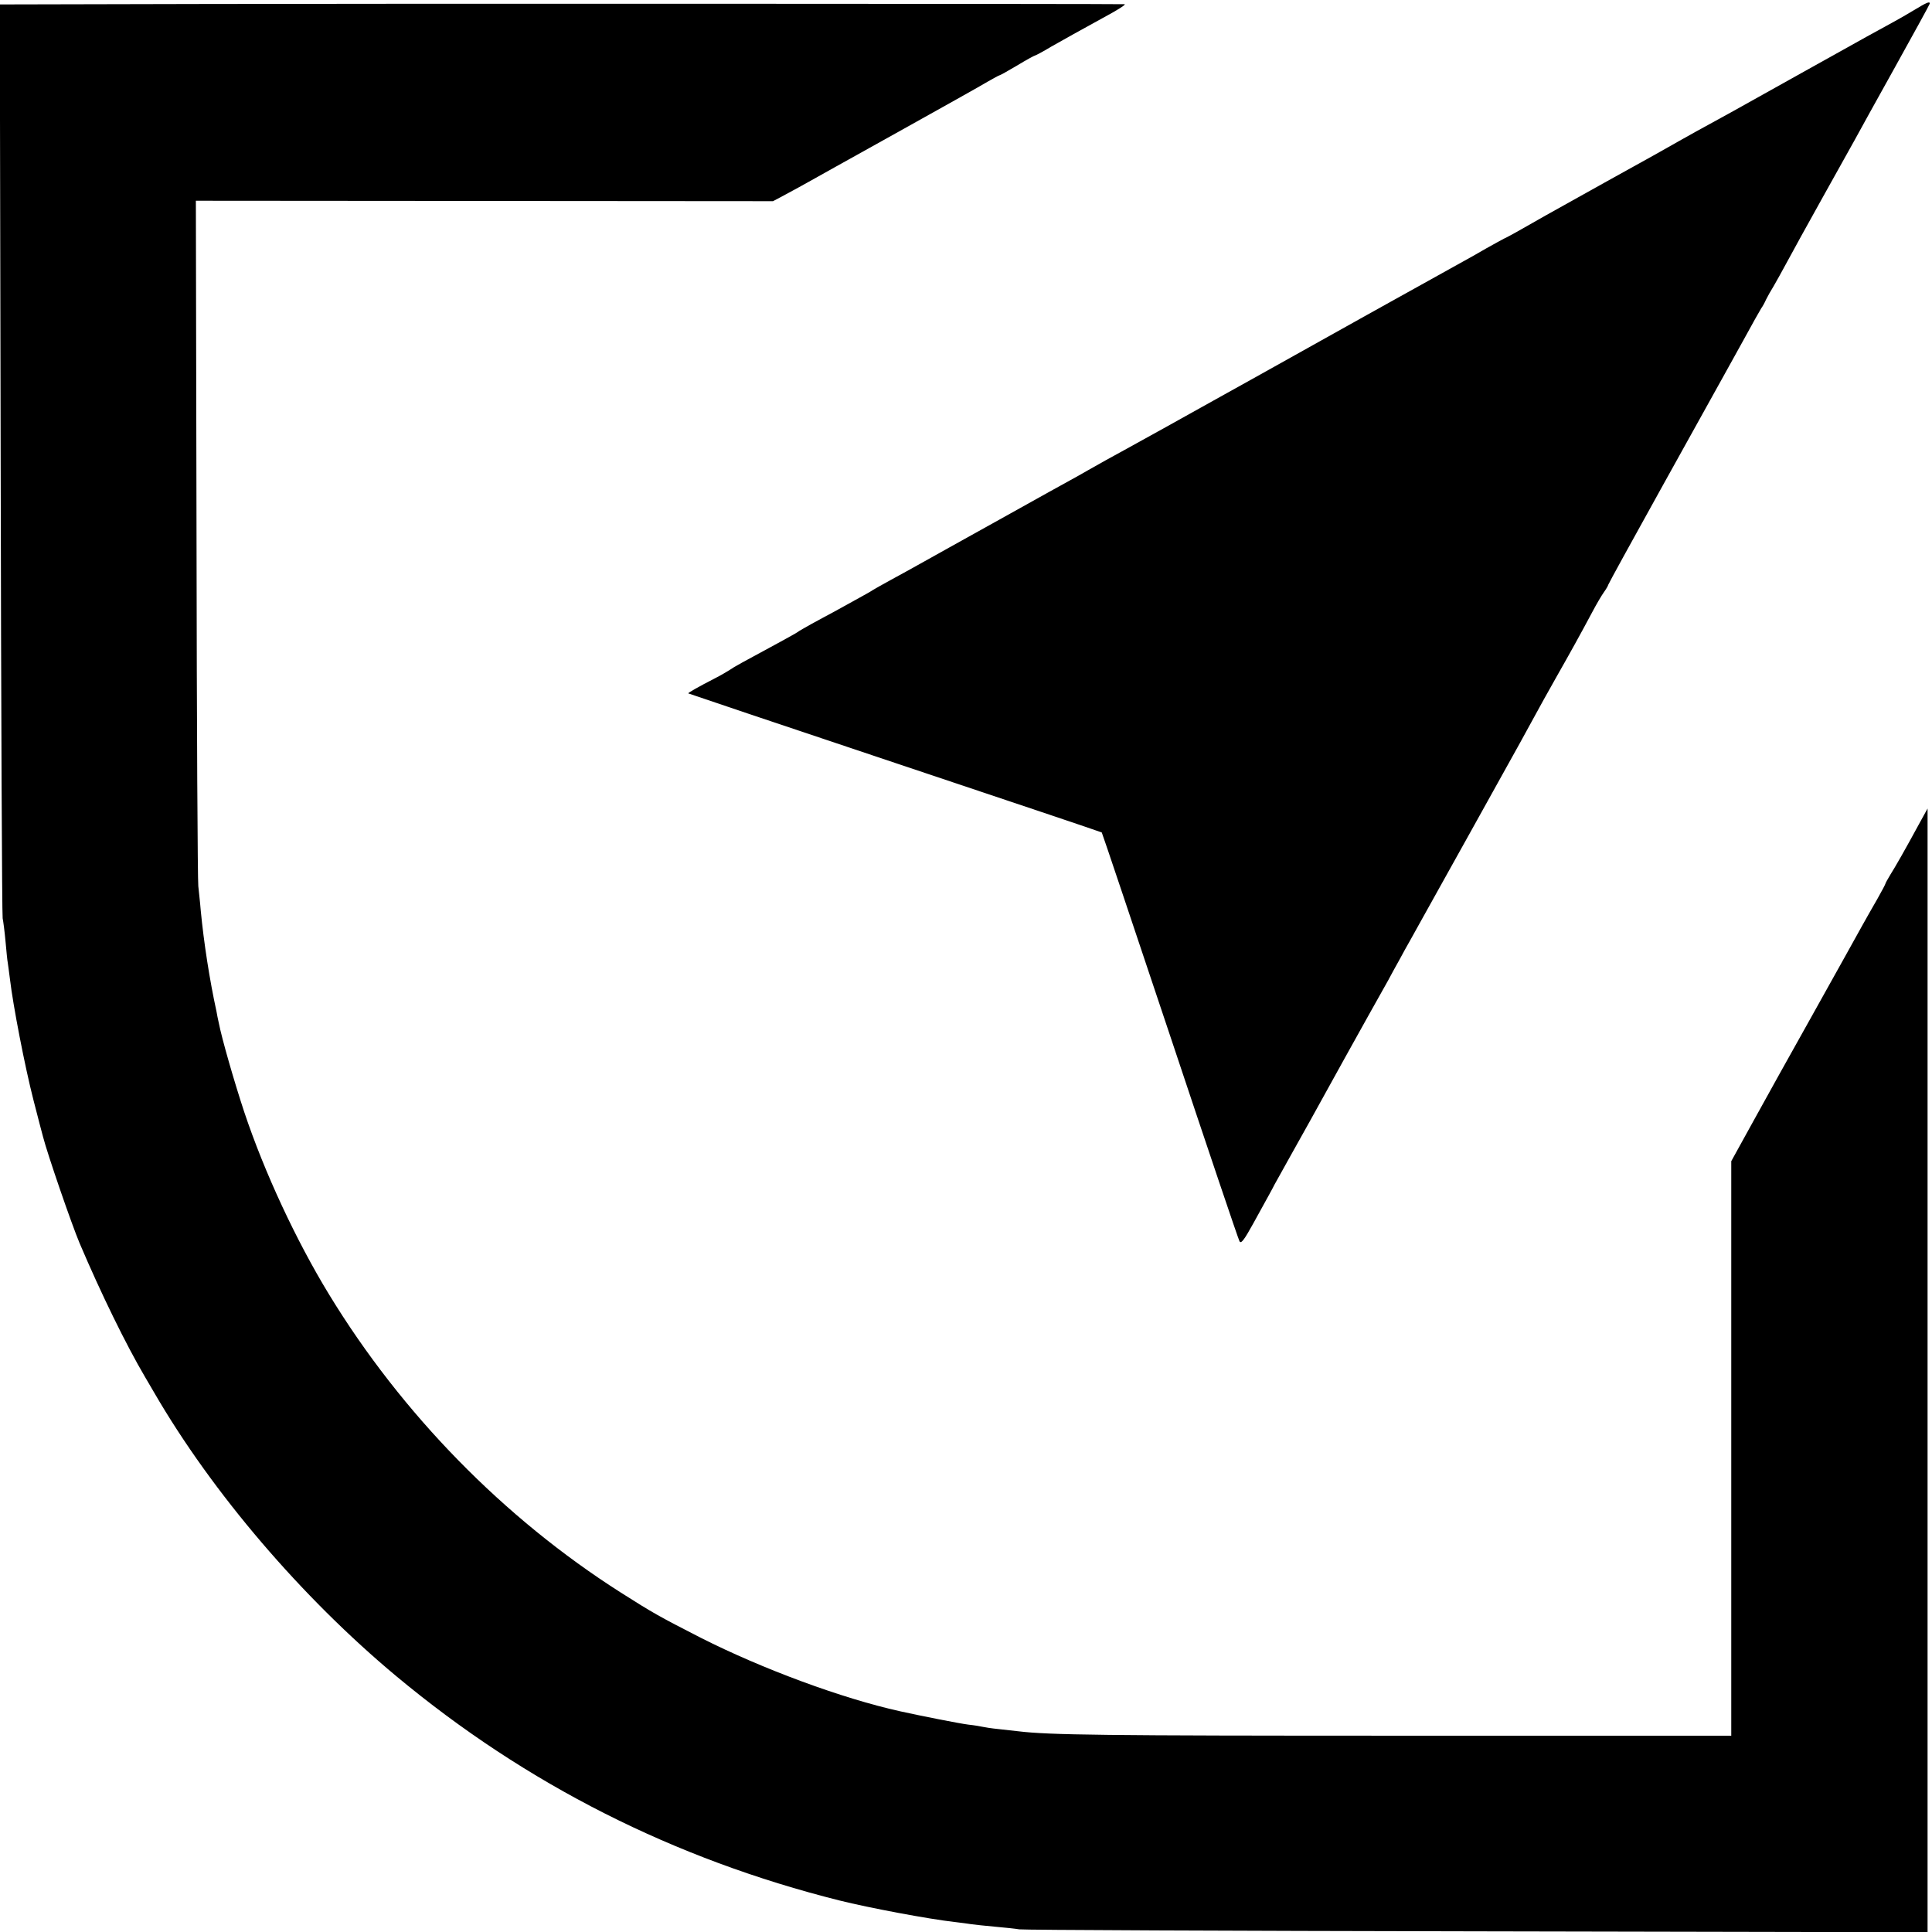 <?xml version="1.0" standalone="no"?>
<!DOCTYPE svg PUBLIC "-//W3C//DTD SVG 20010904//EN"
 "http://www.w3.org/TR/2001/REC-SVG-20010904/DTD/svg10.dtd">
<svg version="1.0" xmlns="http://www.w3.org/2000/svg"
 width="871pt" height="871pt" viewBox="0 0 871 871"
 preserveAspectRatio="xMidYMid meet">
<g transform="translate(0,871) scale(0.1,-0.1)"
fill="#000000" stroke="none">
<path d="M897 8692 l-898 -2 4 -2048 c2 -1126 6 -2058 9 -2072 3 -14 9 -61 13
-105 4 -44 8 -87 10 -95 1 -8 6 -42 10 -75 14 -119 67 -393 106 -545 22 -85
41 -159 43 -165 20 -78 128 -392 165 -480 97 -228 209 -457 295 -603 17 -29
36 -61 41 -70 262 -452 666 -924 1092 -1279 586 -488 1252 -824 1998 -1011
132 -33 403 -84 520 -97 28 -3 61 -8 75 -10 14 -2 61 -7 105 -11 44 -4 94 -9
110 -12 17 -3 945 -7 2063 -9 l2032 -4 0 2533 0 2533 -33 -60 c-75 -138 -112
-202 -134 -237 -13 -21 -23 -40 -23 -42 0 -2 -16 -33 -36 -68 -20 -34 -50 -88
-67 -118 -16 -30 -116 -208 -220 -395 -105 -187 -231 -414 -281 -505 l-91
-165 0 -1295 0 -1295 -1500 0 c-1331 0 -1575 3 -1715 20 -19 2 -60 7 -90 10
-30 3 -62 8 -70 10 -8 2 -37 7 -65 10 -40 5 -207 38 -307 60 -262 58 -621 191
-898 331 -189 97 -213 110 -364 206 -524 334 -984 803 -1313 1343 -148 243
-290 547 -382 822 -43 130 -101 330 -115 403 -3 14 -8 36 -10 50 -31 142 -57
309 -71 455 -3 39 -9 88 -11 110 -3 22 -7 726 -8 1565 l-3 1525 1301 -1 1301
-1 60 32 c33 18 76 41 95 52 19 11 199 111 400 223 201 112 387 216 413 232
26 15 50 28 52 28 3 0 39 20 81 45 41 25 78 45 81 45 2 0 35 17 71 39 69 39
119 67 232 129 69 37 108 62 100 63 -19 2 -3453 3 -4173 1z"/>
<path d="M8630 8665 c-30 -18 -71 -42 -90 -52 -52 -28 -139 -76 -420 -233
-344 -192 -336 -188 -410 -228 -36 -19 -94 -52 -130 -72 -36 -21 -186 -105
-335 -187 -266 -148 -330 -184 -410 -230 -22 -12 -47 -26 -55 -29 -8 -4 -44
-24 -80 -44 -36 -21 -87 -50 -115 -65 -342 -190 -531 -295 -745 -415 -140 -78
-277 -155 -305 -170 -27 -15 -153 -85 -280 -156 -126 -70 -248 -137 -270 -149
-22 -12 -58 -33 -80 -45 -22 -13 -58 -33 -80 -45 -23 -12 -144 -80 -270 -150
-127 -71 -250 -139 -275 -153 -25 -14 -79 -44 -120 -67 -41 -23 -106 -59 -145
-80 -38 -21 -74 -41 -80 -45 -5 -4 -37 -22 -70 -40 -33 -18 -80 -44 -105 -58
-25 -13 -70 -38 -100 -54 -30 -17 -59 -33 -65 -38 -5 -4 -40 -23 -78 -44 -177
-96 -204 -110 -227 -126 -14 -9 -43 -26 -65 -37 -76 -39 -125 -67 -122 -69 1
-1 420 -142 931 -313 511 -171 931 -312 933 -314 2 -2 140 -414 308 -916 167
-501 308 -919 313 -927 7 -13 21 6 63 82 30 55 62 112 71 129 9 16 20 37 24
45 5 8 33 60 64 115 31 55 74 132 95 170 32 59 271 490 353 635 13 25 37 68
52 95 15 28 36 66 47 85 11 19 33 60 50 90 50 89 418 751 445 800 14 25 42 77
63 115 21 39 66 120 100 180 67 118 108 192 163 295 19 36 43 77 54 92 10 14
18 28 18 31 0 3 111 205 246 448 308 554 278 501 363 654 39 72 76 137 81 145
6 8 16 26 22 40 7 14 22 41 34 60 11 19 39 69 61 110 22 41 94 172 160 290 66
118 131 235 145 260 13 25 95 172 181 327 86 155 157 284 157 287 0 11 -14 5
-70 -29z"/>
</g>
</svg>
